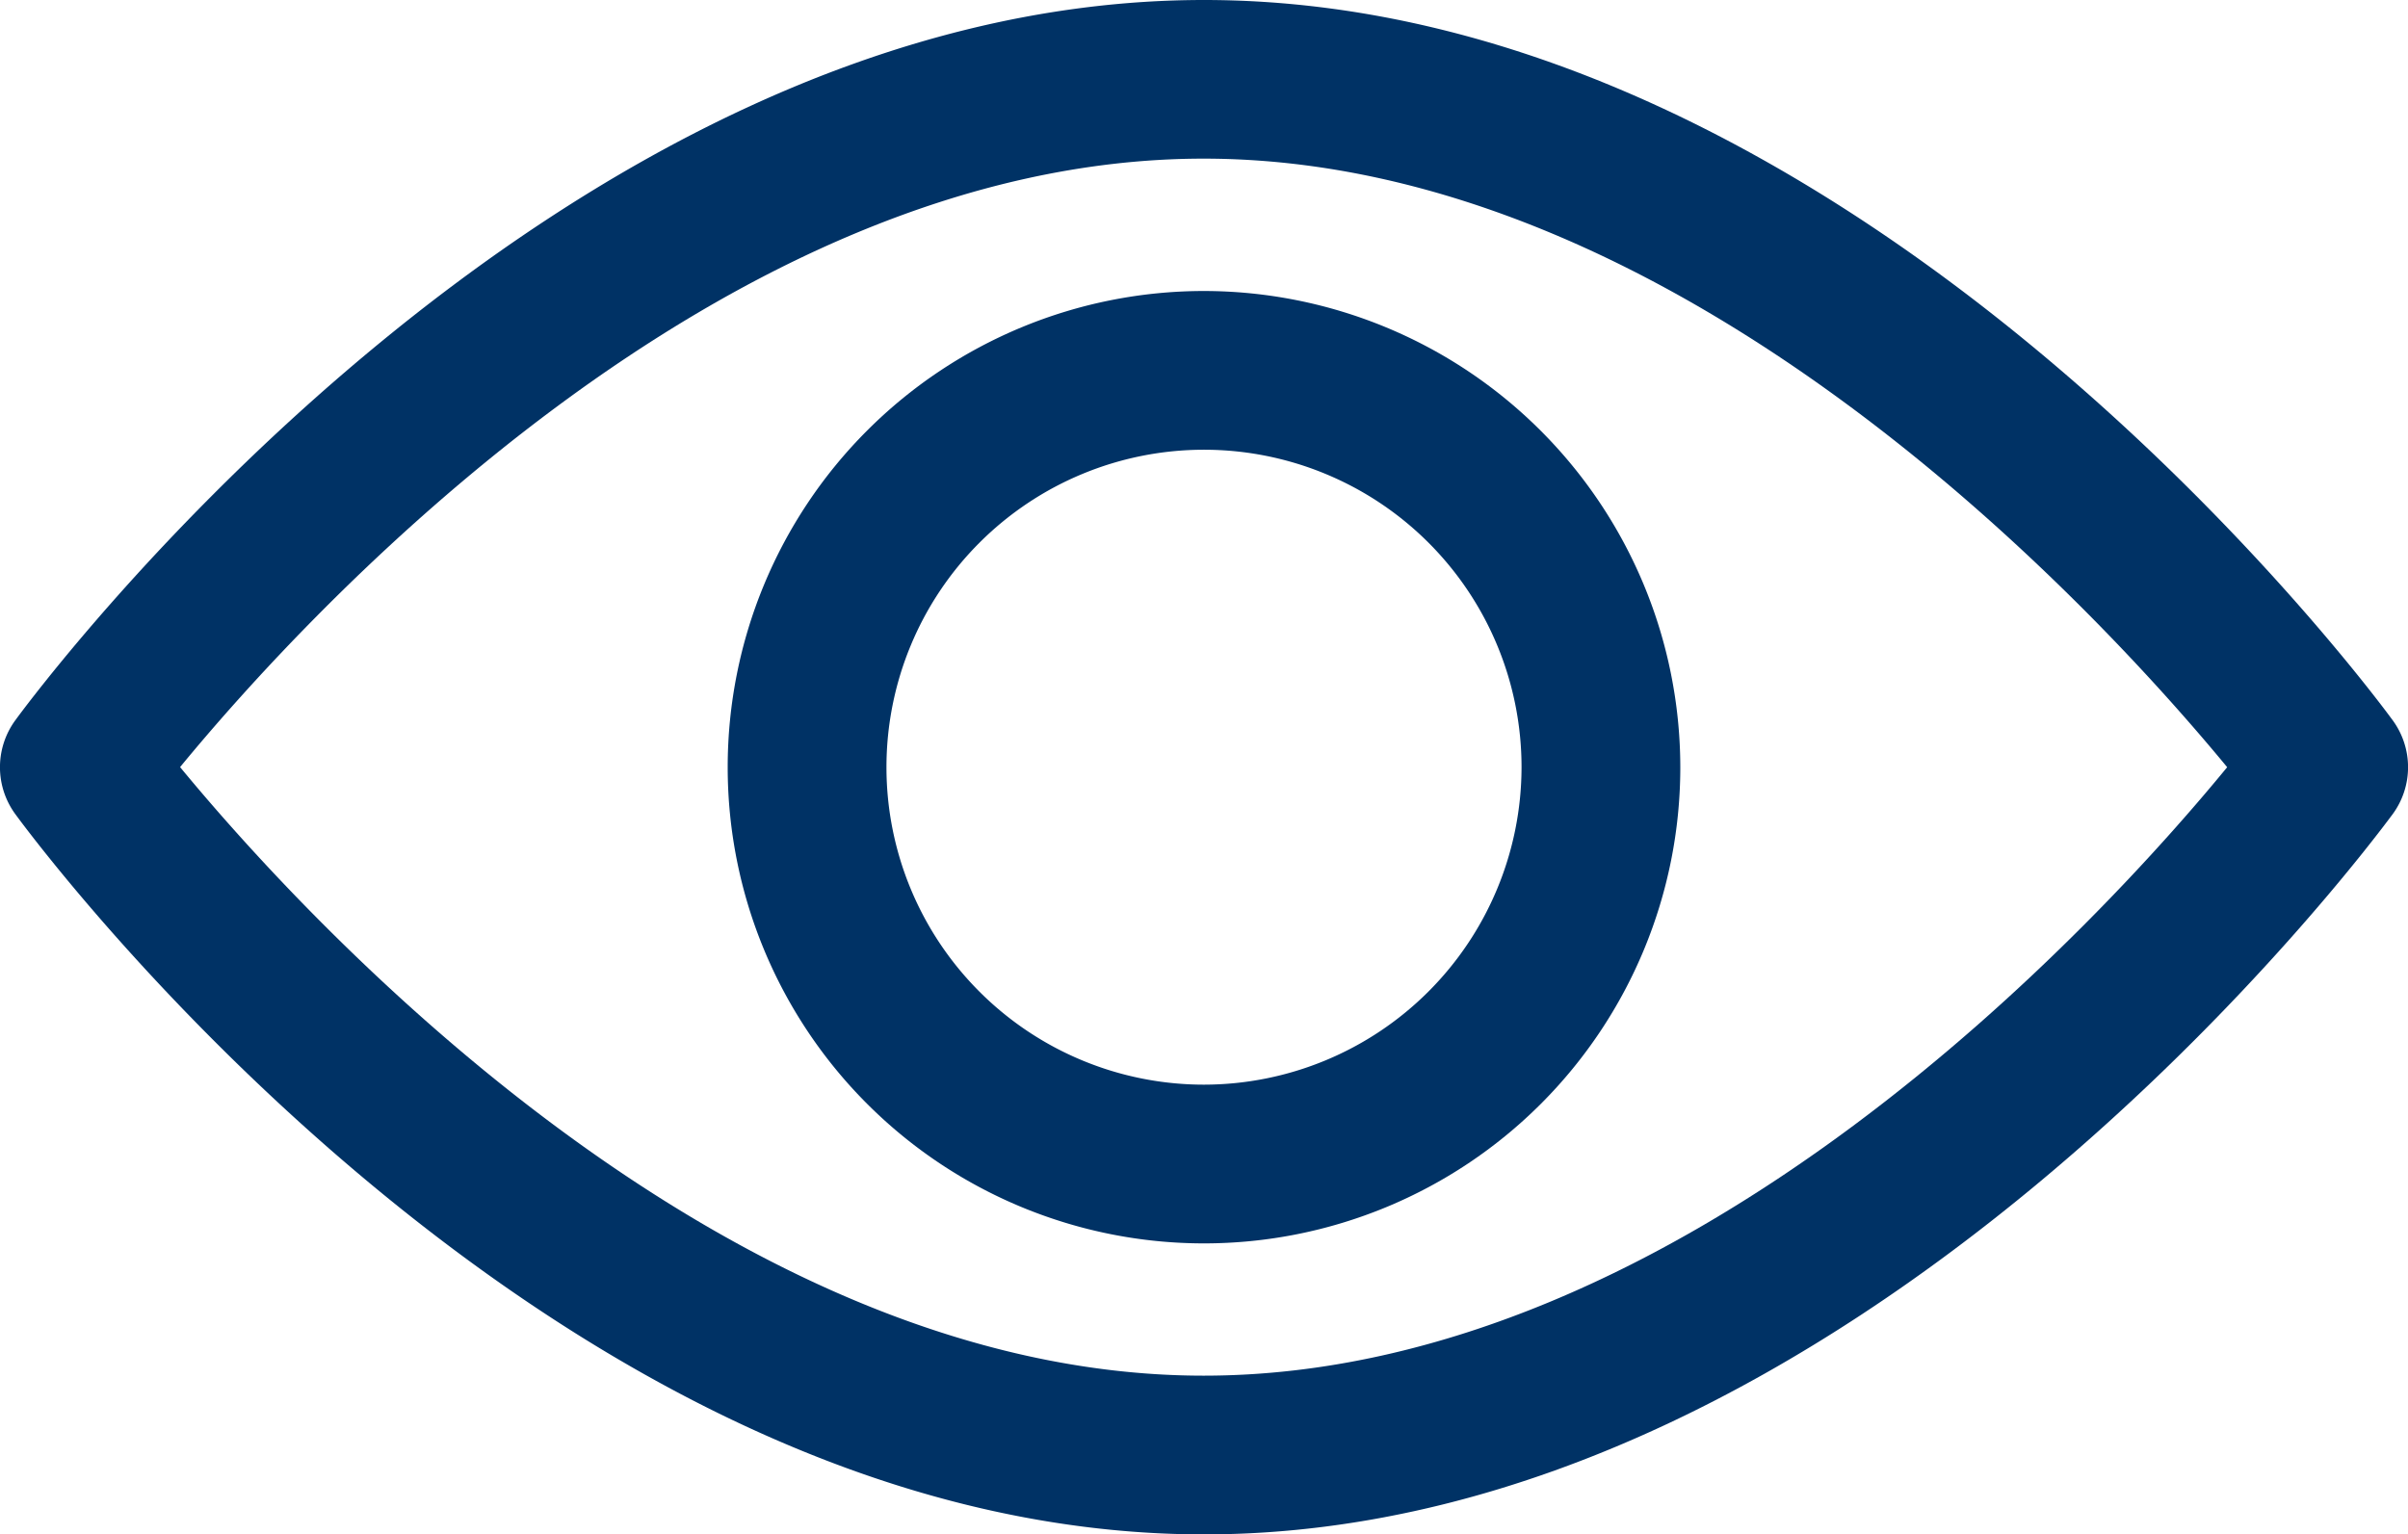 <svg xmlns="http://www.w3.org/2000/svg" width="26.208" height="16.704" viewBox="0 0 26.208 16.704"><defs><style>.a{fill:#003265;}</style></defs><g transform="translate(0 -92.835)"><g transform="translate(0 92.835)"><g transform="translate(0 0)"><path class="a" d="M26.042,100.677c-.234-.32-5.813-7.842-12.938-7.842S.4,100.357.166,100.677a.865.865,0,0,0,0,1.02c.234.32,5.813,7.842,12.938,7.842s12.7-7.522,12.938-7.842A.864.864,0,0,0,26.042,100.677ZM13.1,107.811c-5.248,0-9.794-4.993-11.14-6.625,1.344-1.634,5.88-6.624,11.14-6.624s9.793,4.992,11.14,6.625C22.9,102.821,18.364,107.811,13.1,107.811Z" transform="translate(0 -92.835)"/></g></g><g transform="translate(7.92 96.003)"><g transform="translate(0 0)"><path class="a" d="M159.906,154.725a5.184,5.184,0,1,0,5.184,5.184A5.19,5.19,0,0,0,159.906,154.725Zm0,8.64a3.456,3.456,0,1,1,3.456-3.456A3.46,3.46,0,0,1,159.906,163.365Z" transform="translate(-154.722 -154.725)"/></g></g></g></svg>